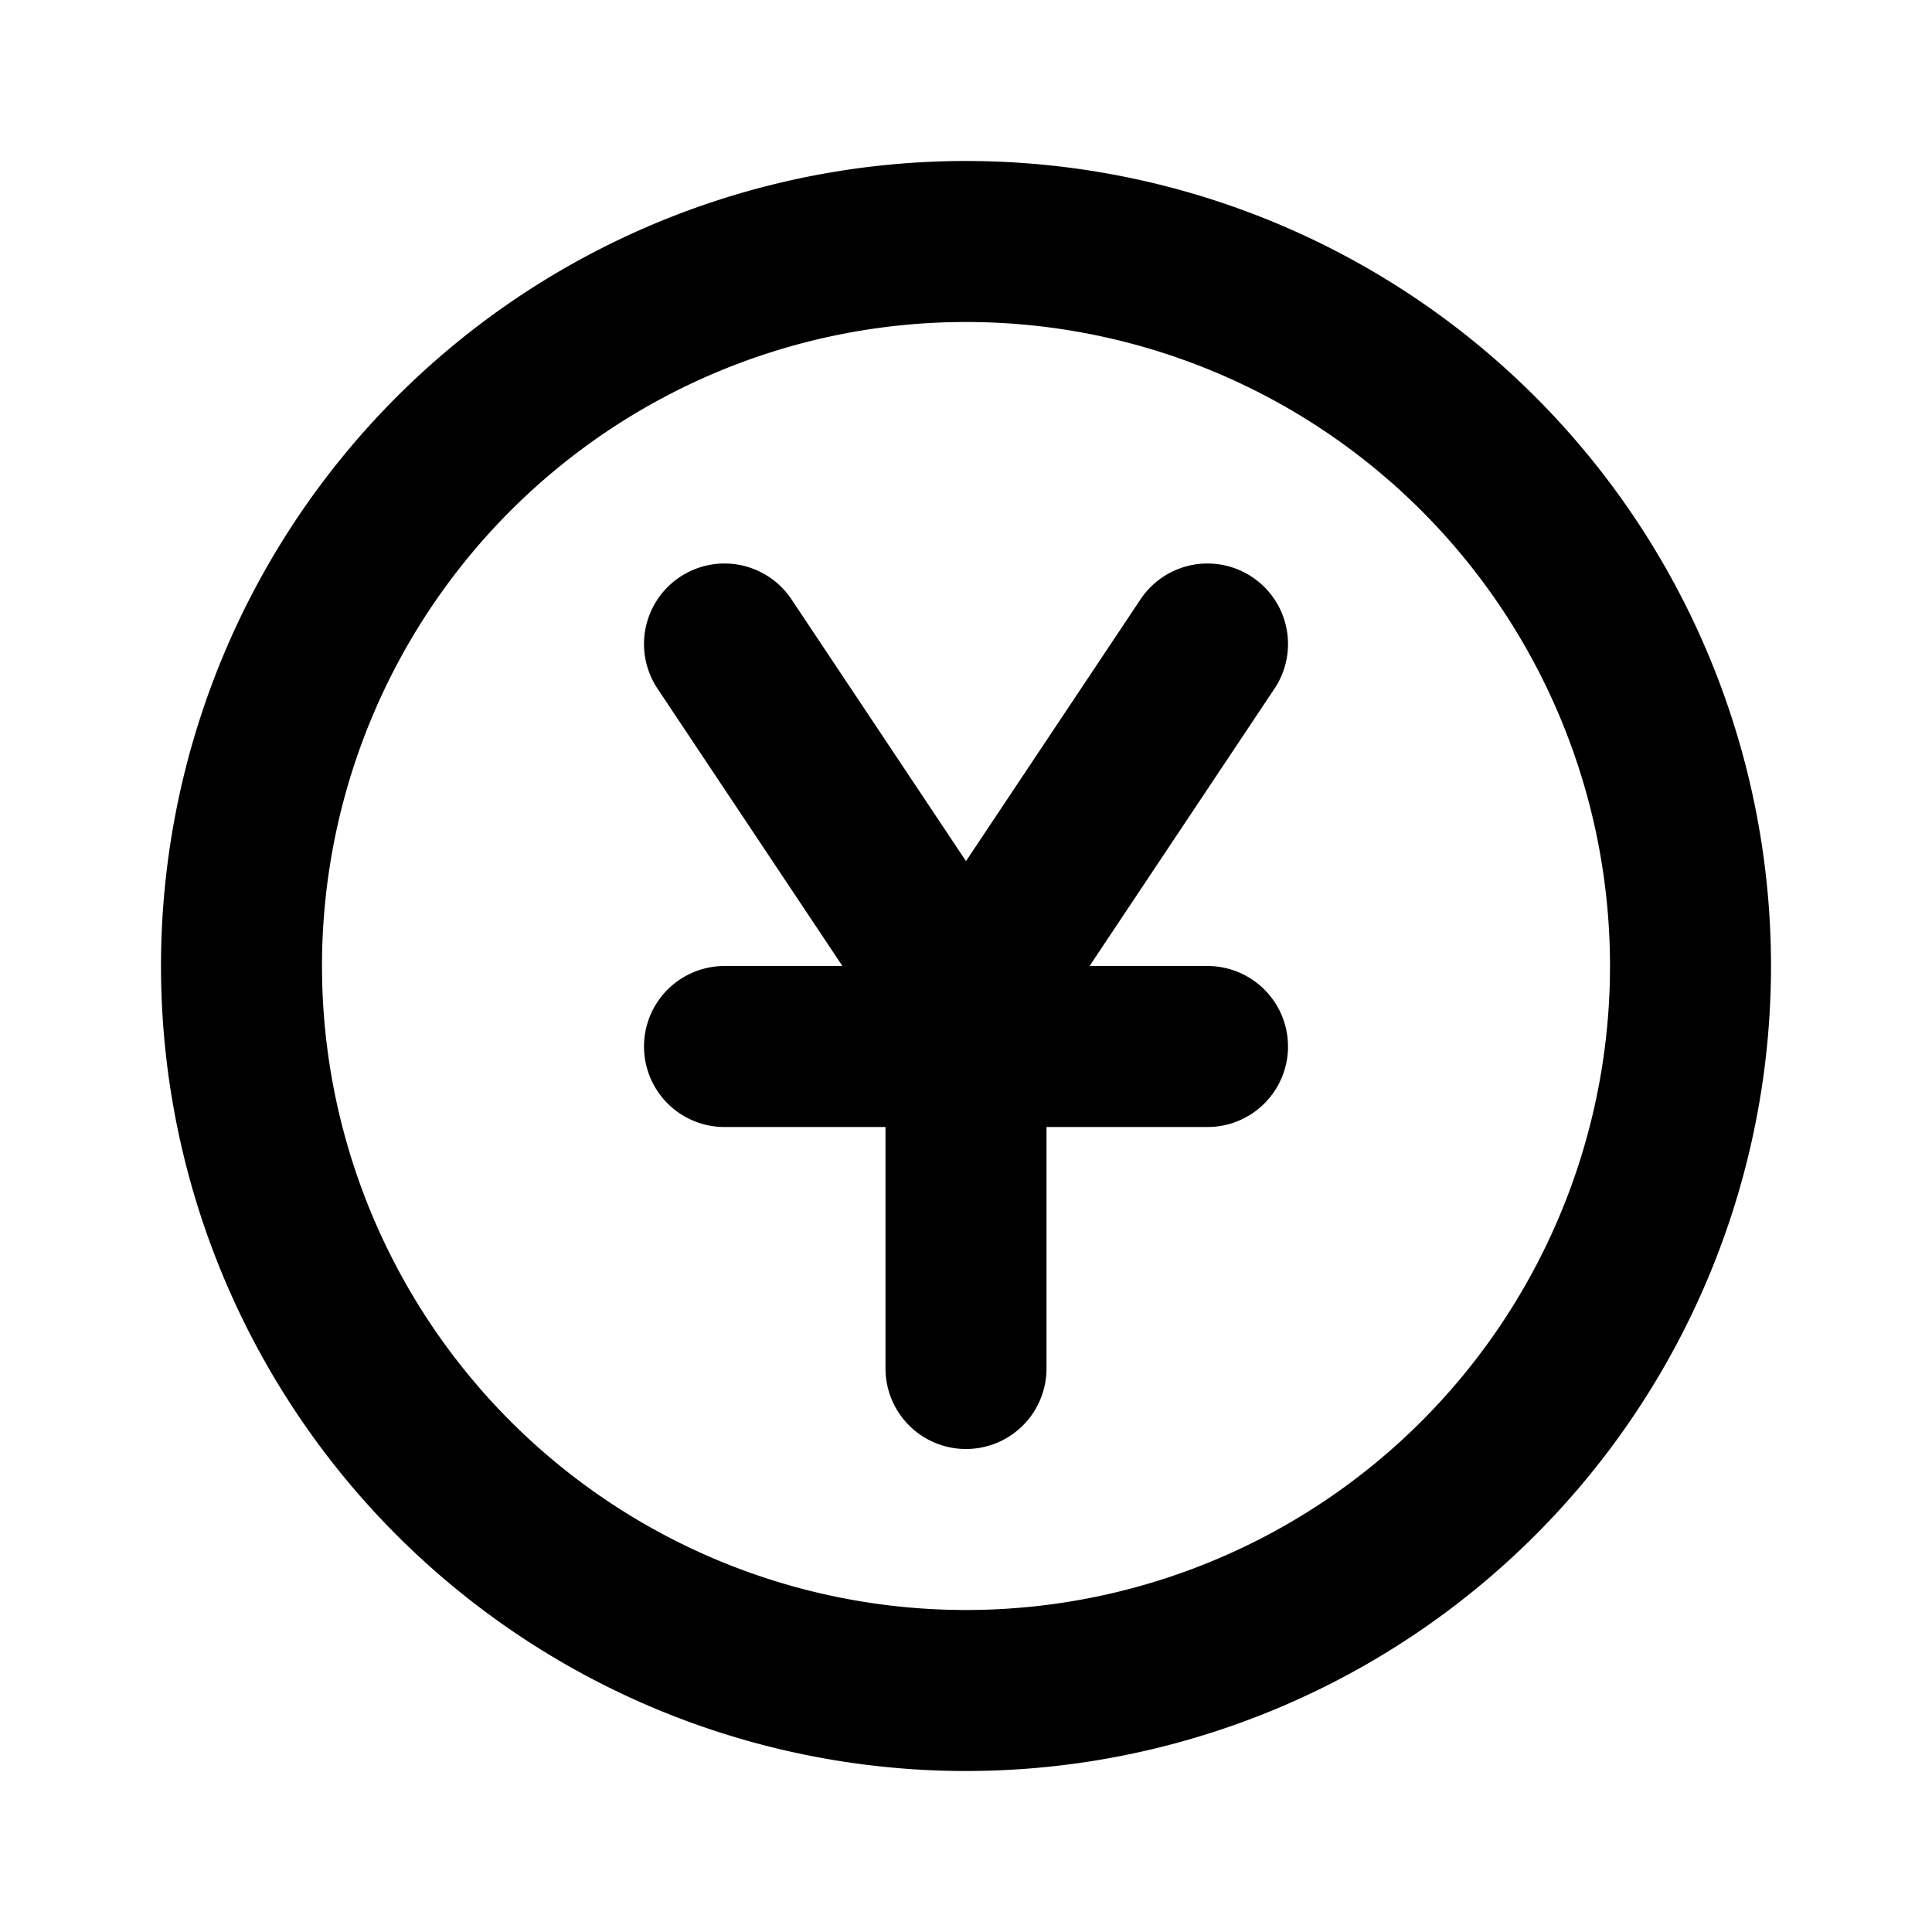 <!--
tags: [money, earn, salary, change]
category: E-commerce
version: "1.81"
unicode: "f2c3"
-->
<svg
  xmlns="http://www.w3.org/2000/svg"
  width="24"
  height="24"
  viewBox="0 0 24 24"
  fill="none"
  stroke="currentColor"
  stroke-width="2"
  stroke-linecap="round"
  stroke-linejoin="round"
>
    <path d="M12 12m-9 0a9 9 0 1 0 18 0a9 9 0 1 0 -18 0M9 13h6M9 8l3 4.5M15 8l-3 4.5v4.5" />
</svg>
